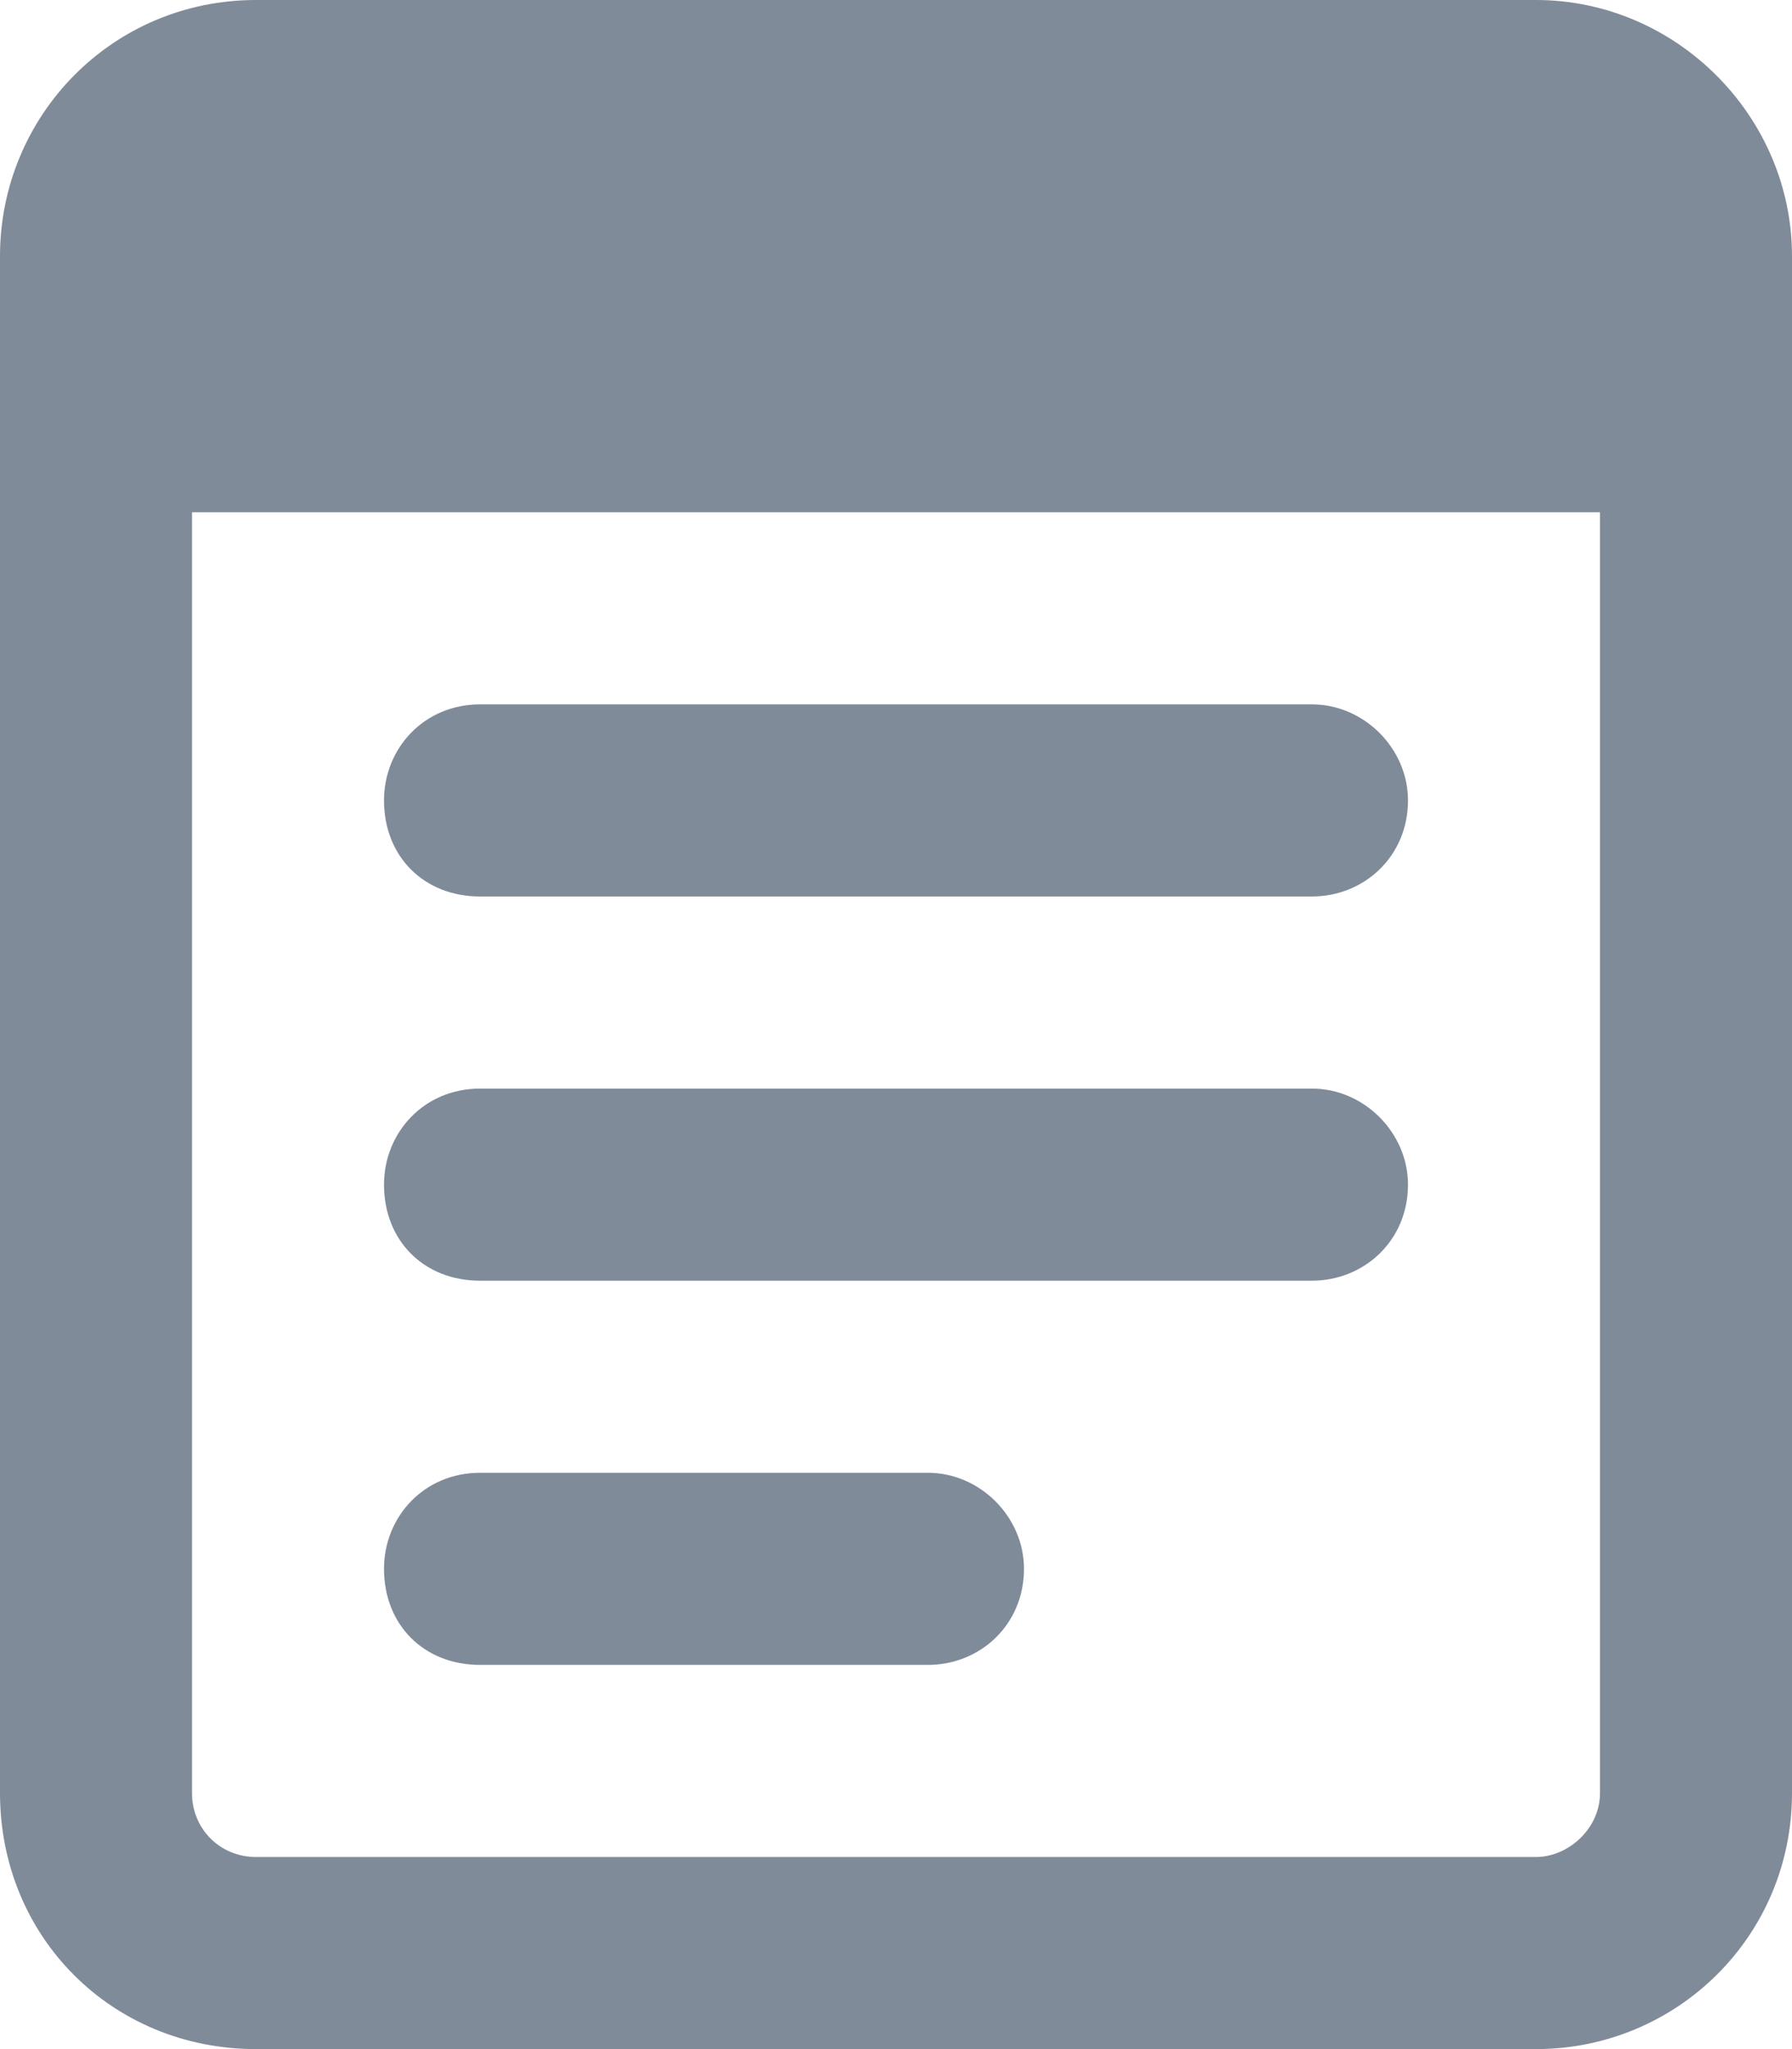 <svg width="14" height="16" viewBox="0 0 14 16" fill="none" xmlns="http://www.w3.org/2000/svg">
<path d="M3.75 10H10.25C10.656 10 11 9.688 11 9.25C11 8.844 10.656 8.5 10.25 8.5H3.75C3.312 8.5 3 8.844 3 9.25C3 9.688 3.312 10 3.75 10ZM3.75 13H7.25C7.656 13 8 12.688 8 12.25C8 11.844 7.656 11.5 7.25 11.5H3.75C3.312 11.5 3 11.844 3 12.25C3 12.688 3.312 13 3.75 13ZM3.75 7H10.25C10.656 7 11 6.688 11 6.25C11 5.844 10.656 5.5 10.25 5.5H3.75C3.312 5.5 3 5.844 3 6.25C3 6.688 3.312 7 3.75 7ZM12 0H2C0.875 0 0 0.906 0 2V14C0 15.125 0.875 16 2 16H12C13.094 16 14 15.125 14 14V2C14 0.906 13.094 0 12 0ZM12.5 14C12.5 14.281 12.25 14.5 12 14.5H2C1.719 14.5 1.5 14.281 1.5 14V4H12.5V14Z" fill="#808B9A"/>
</svg>
